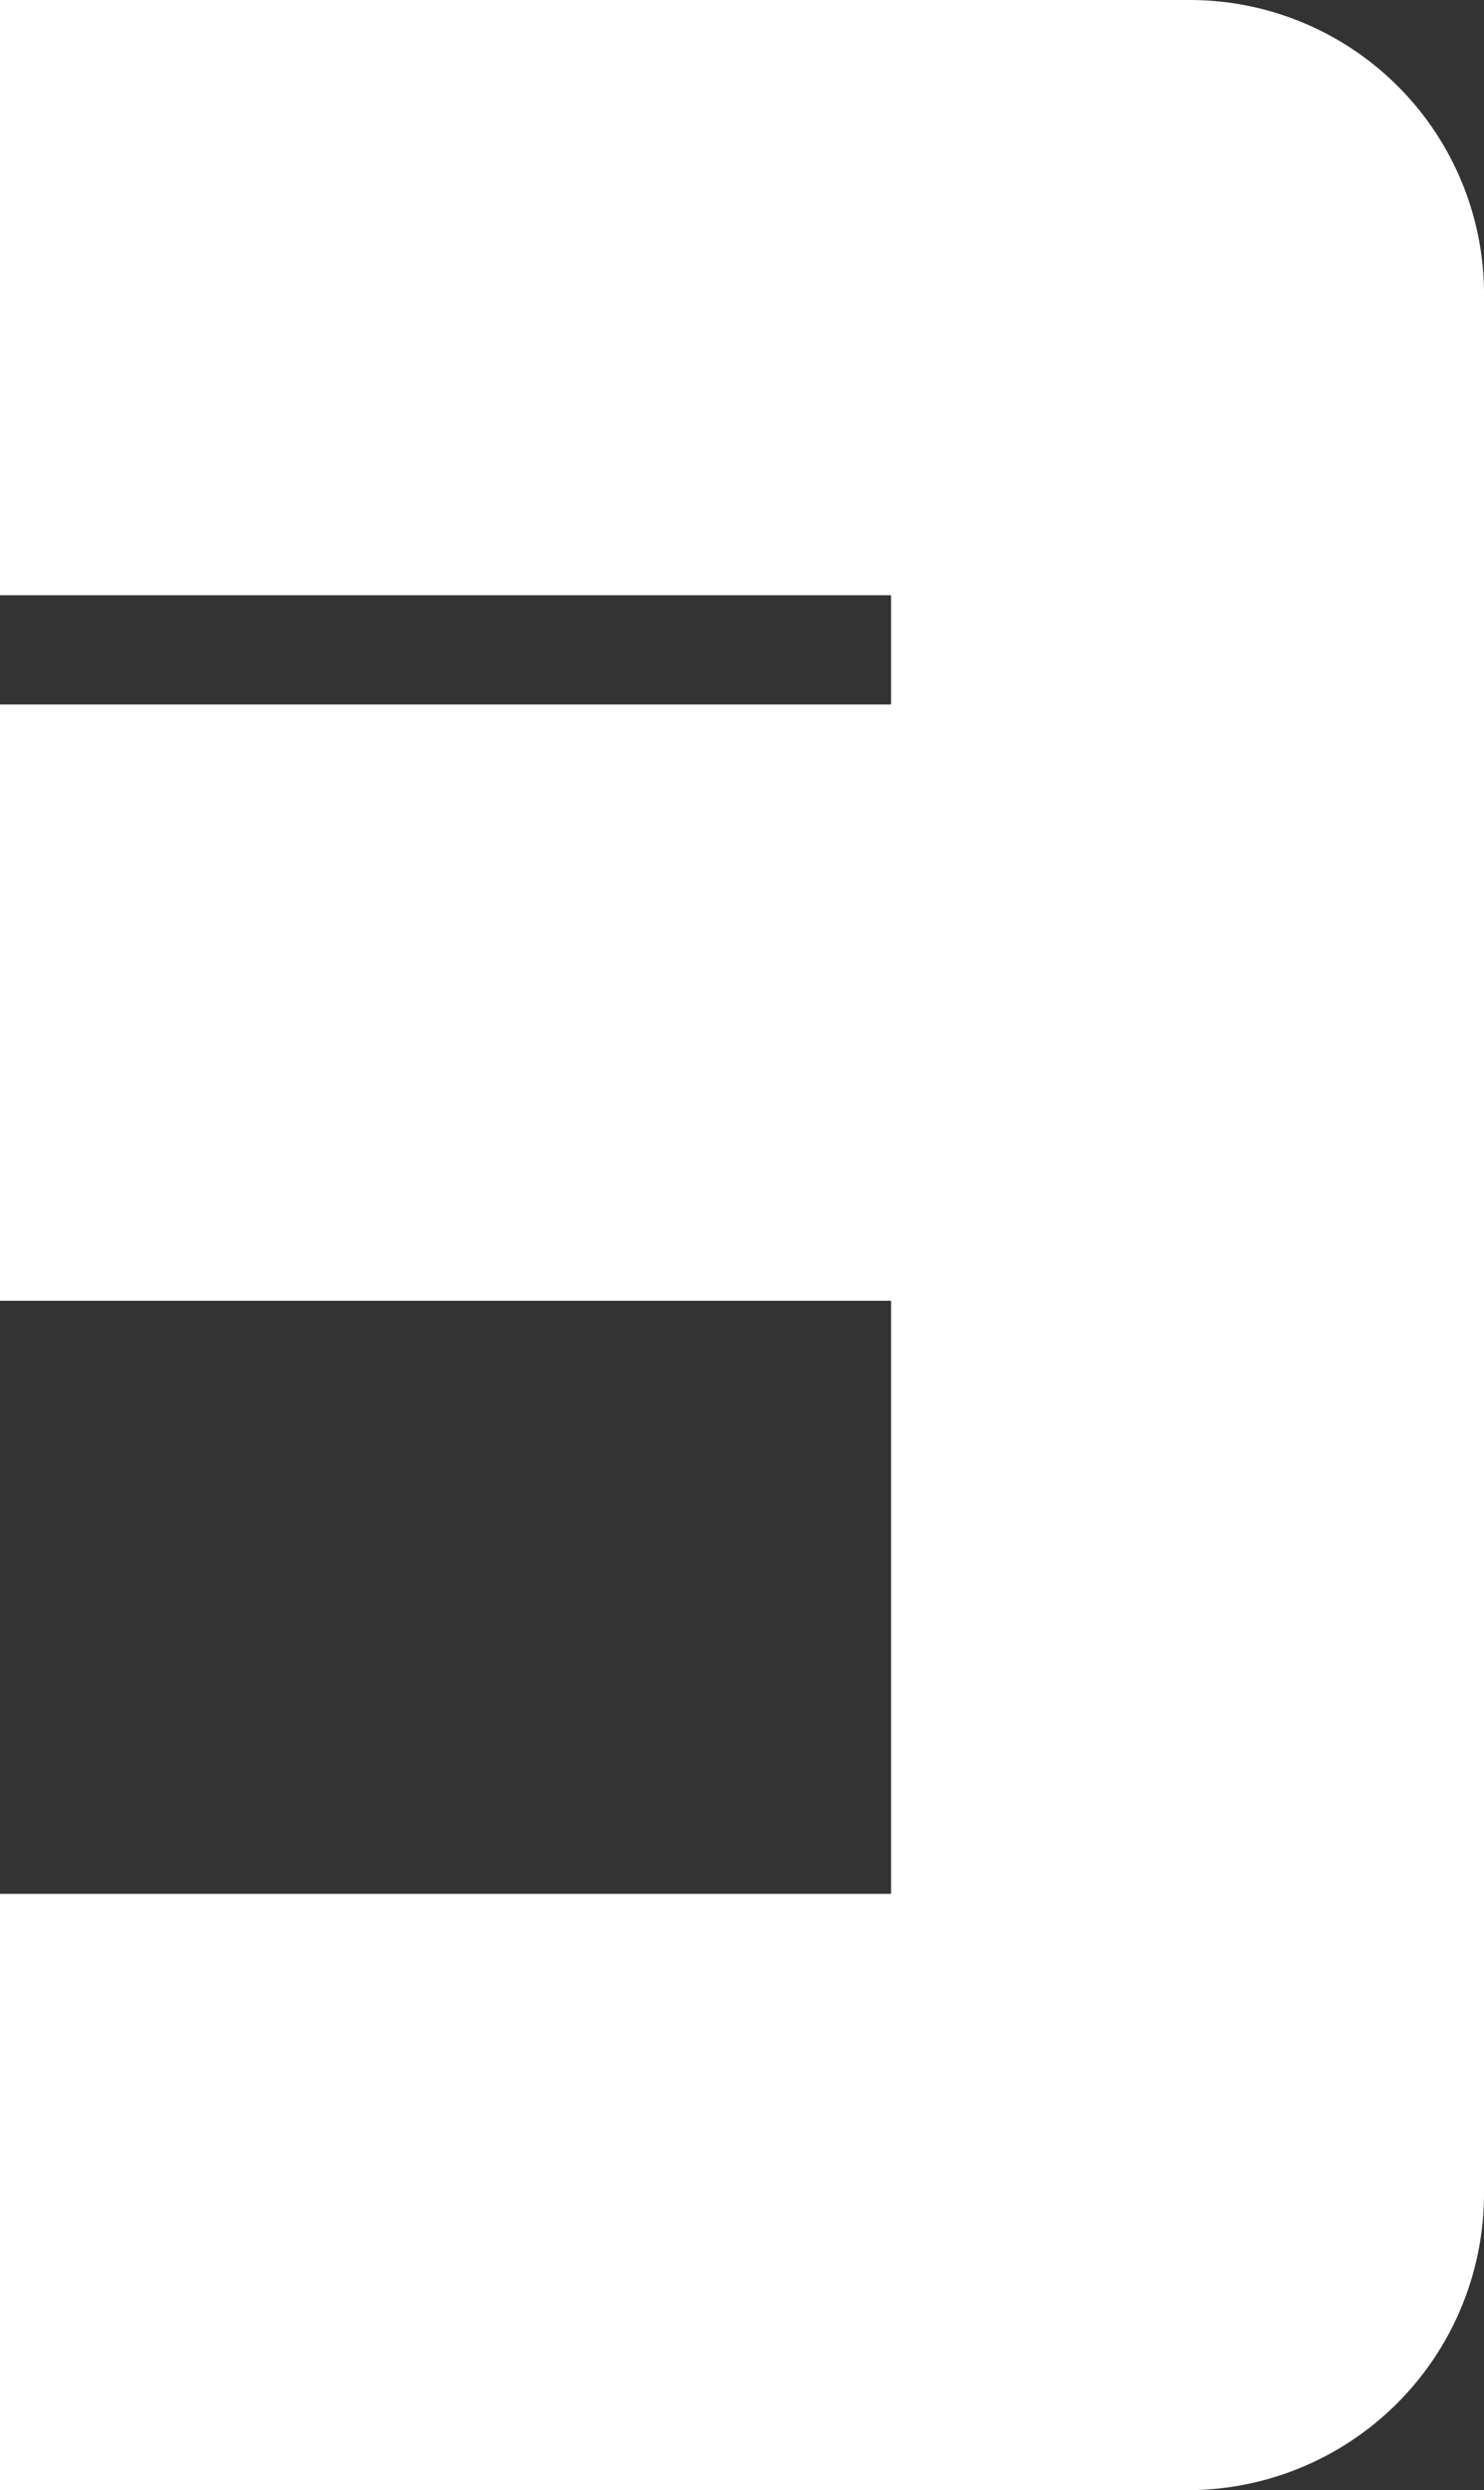 <svg xmlns="http://www.w3.org/2000/svg" viewBox="0 0 27.18 45.6"><rect x="0" y="0" width="27.18" height="45.6" fill="#333333" stroke="none"/><defs><style>.cls-1{fill:#fff;}</style></defs><title>order-number-3</title><g id="レイヤー_2" data-name="レイヤー 2"><g id="レイヤー_1-2" data-name="レイヤー 1"><path class="cls-1" d="M27.18,40.14a5.43,5.43,0,0,1-5.4,5.46H0V34.68H16.32V23.82H0V12.9H16.32v-2H0V0H21.78a5.39,5.39,0,0,1,5.4,5.46Z"/></g></g></svg>